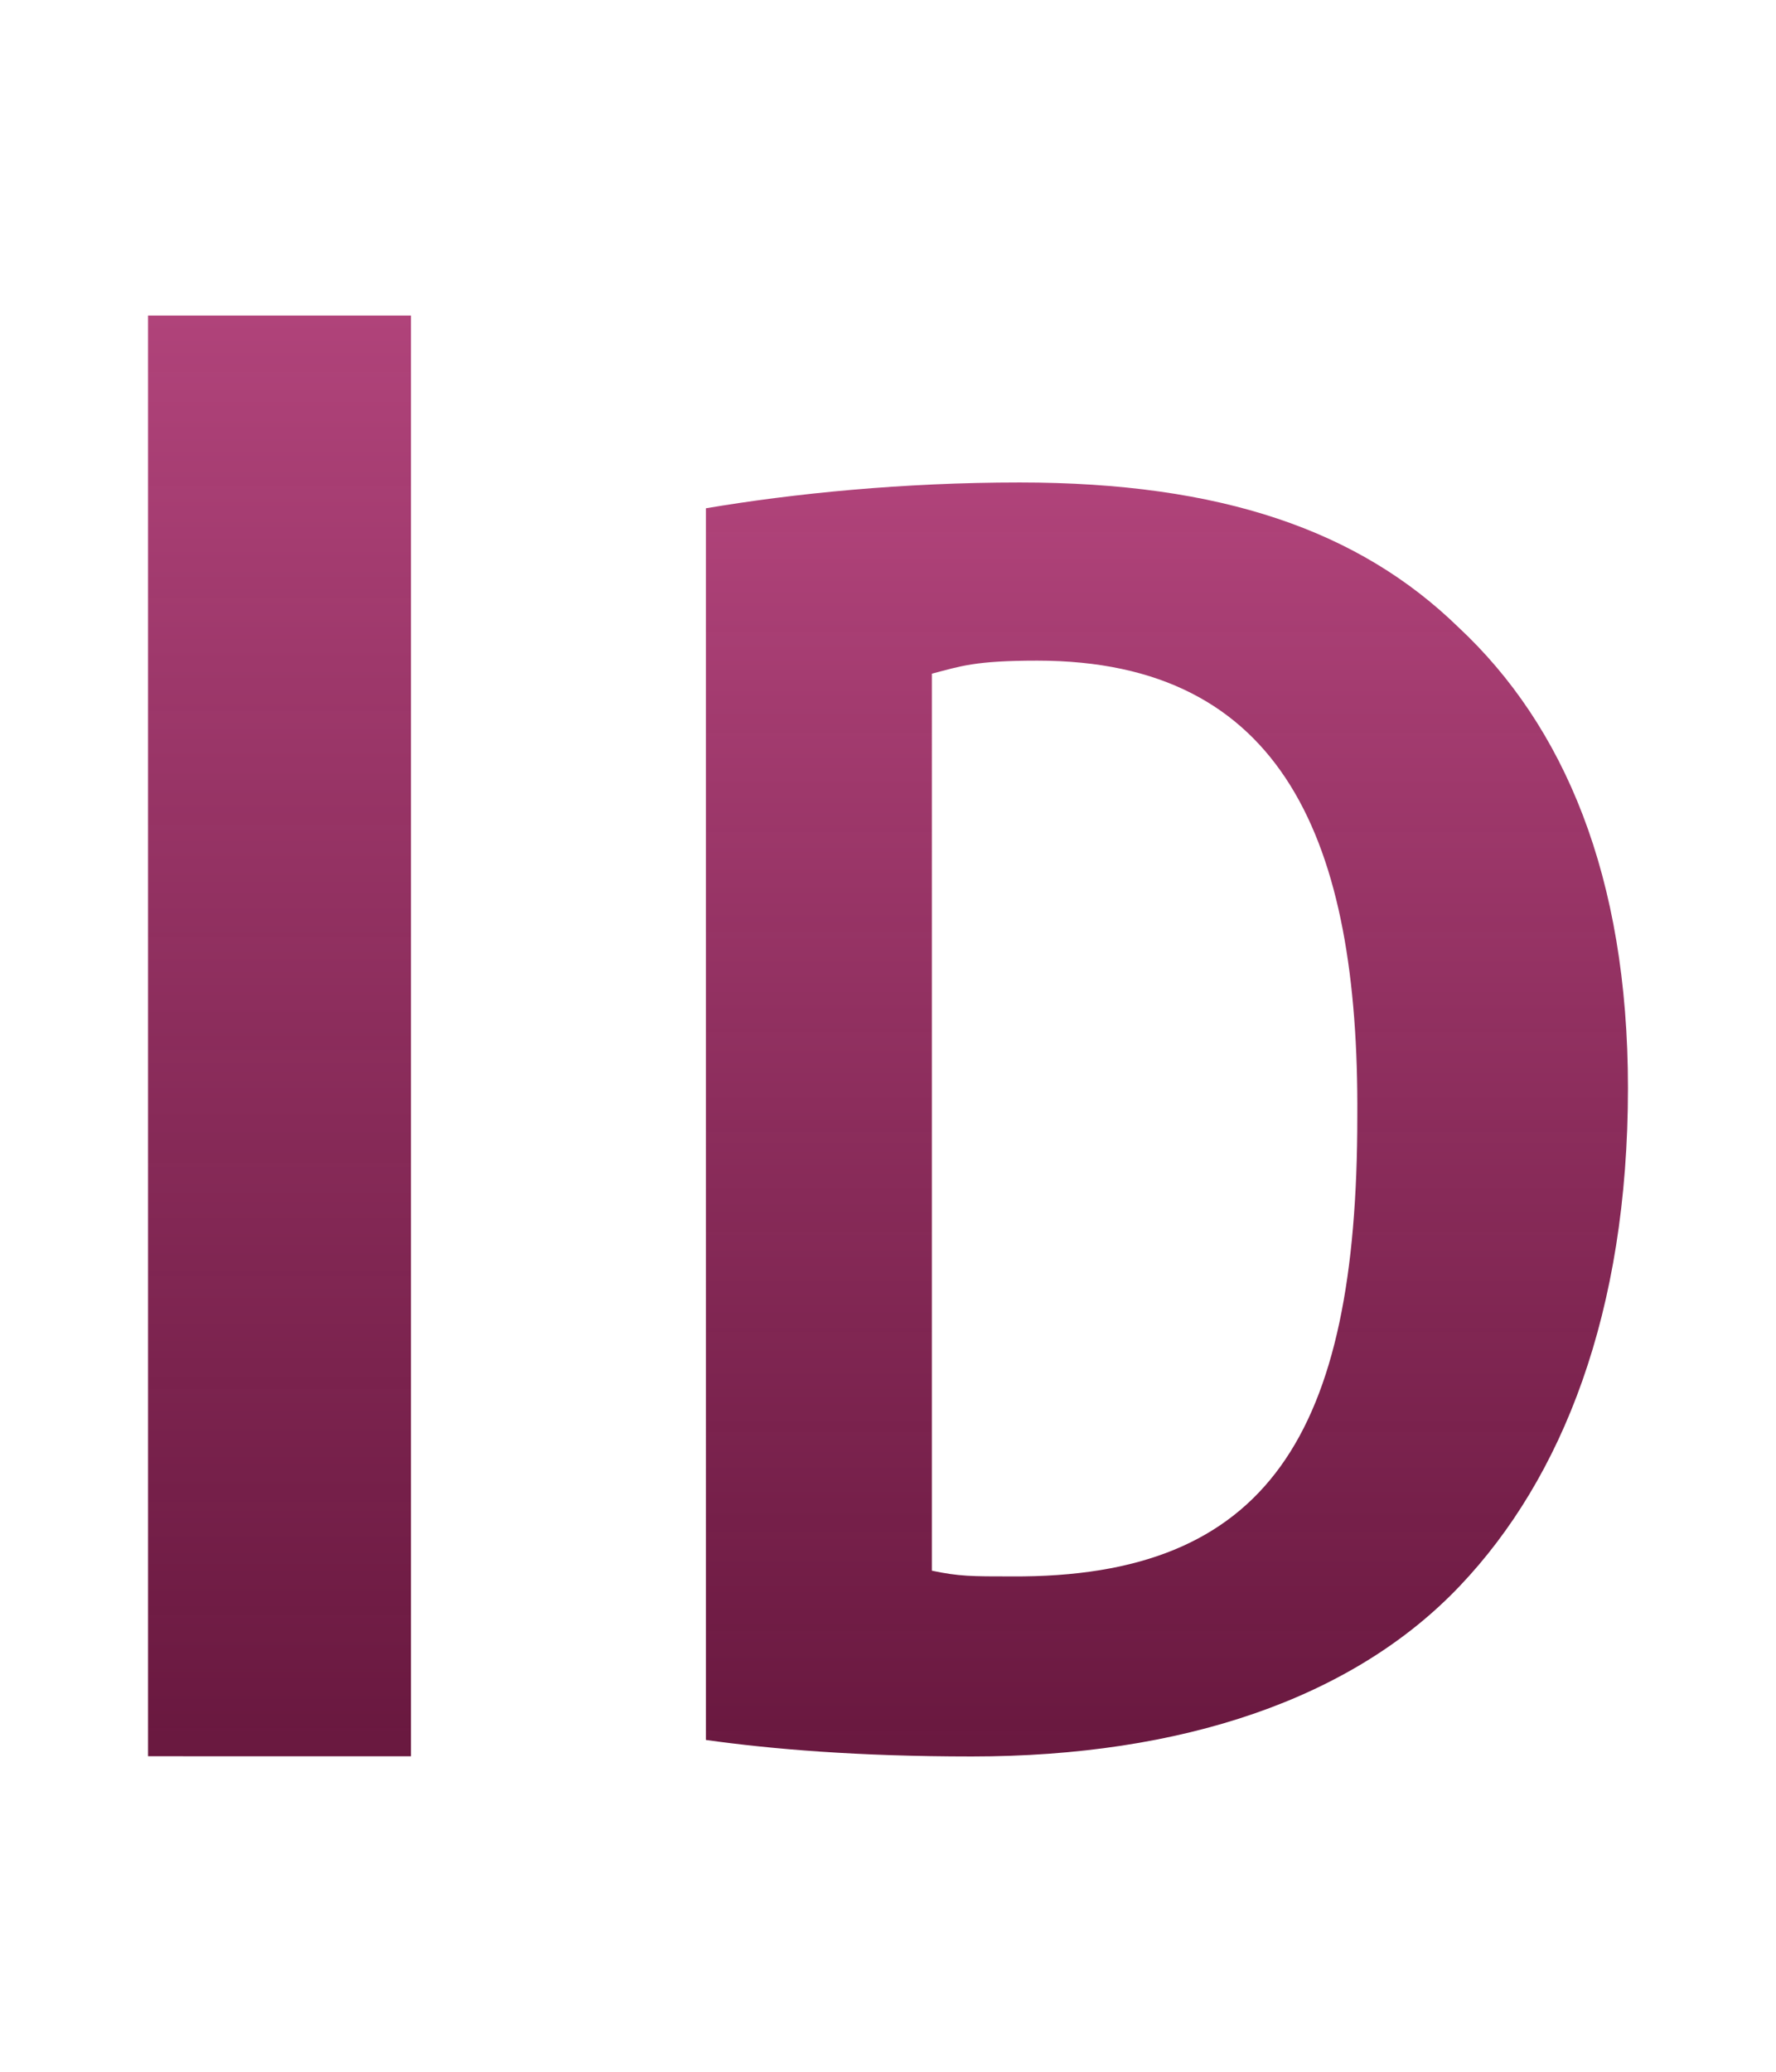 <?xml version="1.0" encoding="utf-8"?>
<!-- Generator: Adobe Illustrator 15.1.0, SVG Export Plug-In . SVG Version: 6.00 Build 0)  -->
<!DOCTYPE svg PUBLIC "-//W3C//DTD SVG 1.1//EN" "http://www.w3.org/Graphics/SVG/1.1/DTD/svg11.dtd">
<svg version="1.1" id="Layer_1" xmlns="http://www.w3.org/2000/svg" xmlns:xlink="http://www.w3.org/1999/xlink" x="0px" y="0px"
	 width="17.01px" height="19.84px" viewBox="0 0 17.01 19.84" enable-background="new 0 0 17.01 19.84" xml:space="preserve">
<g>
	<linearGradient id="SVGID_1_" gradientUnits="userSpaceOnUse" x1="2.677" y1="3.022" x2="2.677" y2="16.818">
		<stop  offset="0" style="stop-color:#B0437A"/>
		<stop  offset="1" style="stop-color:#610C35;stop-opacity:0.95"/>
	</linearGradient>
	<path fill="url(#SVGID_1_)" d="M3.936,3.022v13.795H1.418V3.022H3.936z"/>
	<linearGradient id="SVGID_2_" gradientUnits="userSpaceOnUse" x1="11.177" y1="4.62" x2="11.177" y2="16.818">
		<stop  offset="0" style="stop-color:#B0437A"/>
		<stop  offset="1" style="stop-color:#610C35;stop-opacity:0.95"/>
	</linearGradient>
	<path fill="url(#SVGID_2_)" d="M6.761,4.867C7.603,4.725,8.646,4.62,9.767,4.62c1.932,0,3.25,0.461,4.2,1.385
		c1.013,0.944,1.625,2.384,1.625,4.413c0,2.151-0.628,3.734-1.608,4.766c-1.028,1.084-2.668,1.635-4.677,1.635
		c-1.091,0-1.918-0.07-2.546-0.158V4.867z M8.925,15.04c0.26,0.055,0.382,0.055,0.764,0.055C12.144,15.11,13,13.735,13,10.692
		c0.017-2.632-0.705-4.366-3.065-4.366c-0.598,0-0.734,0.053-1.01,0.125V15.04z"/>
</g>
</svg>
